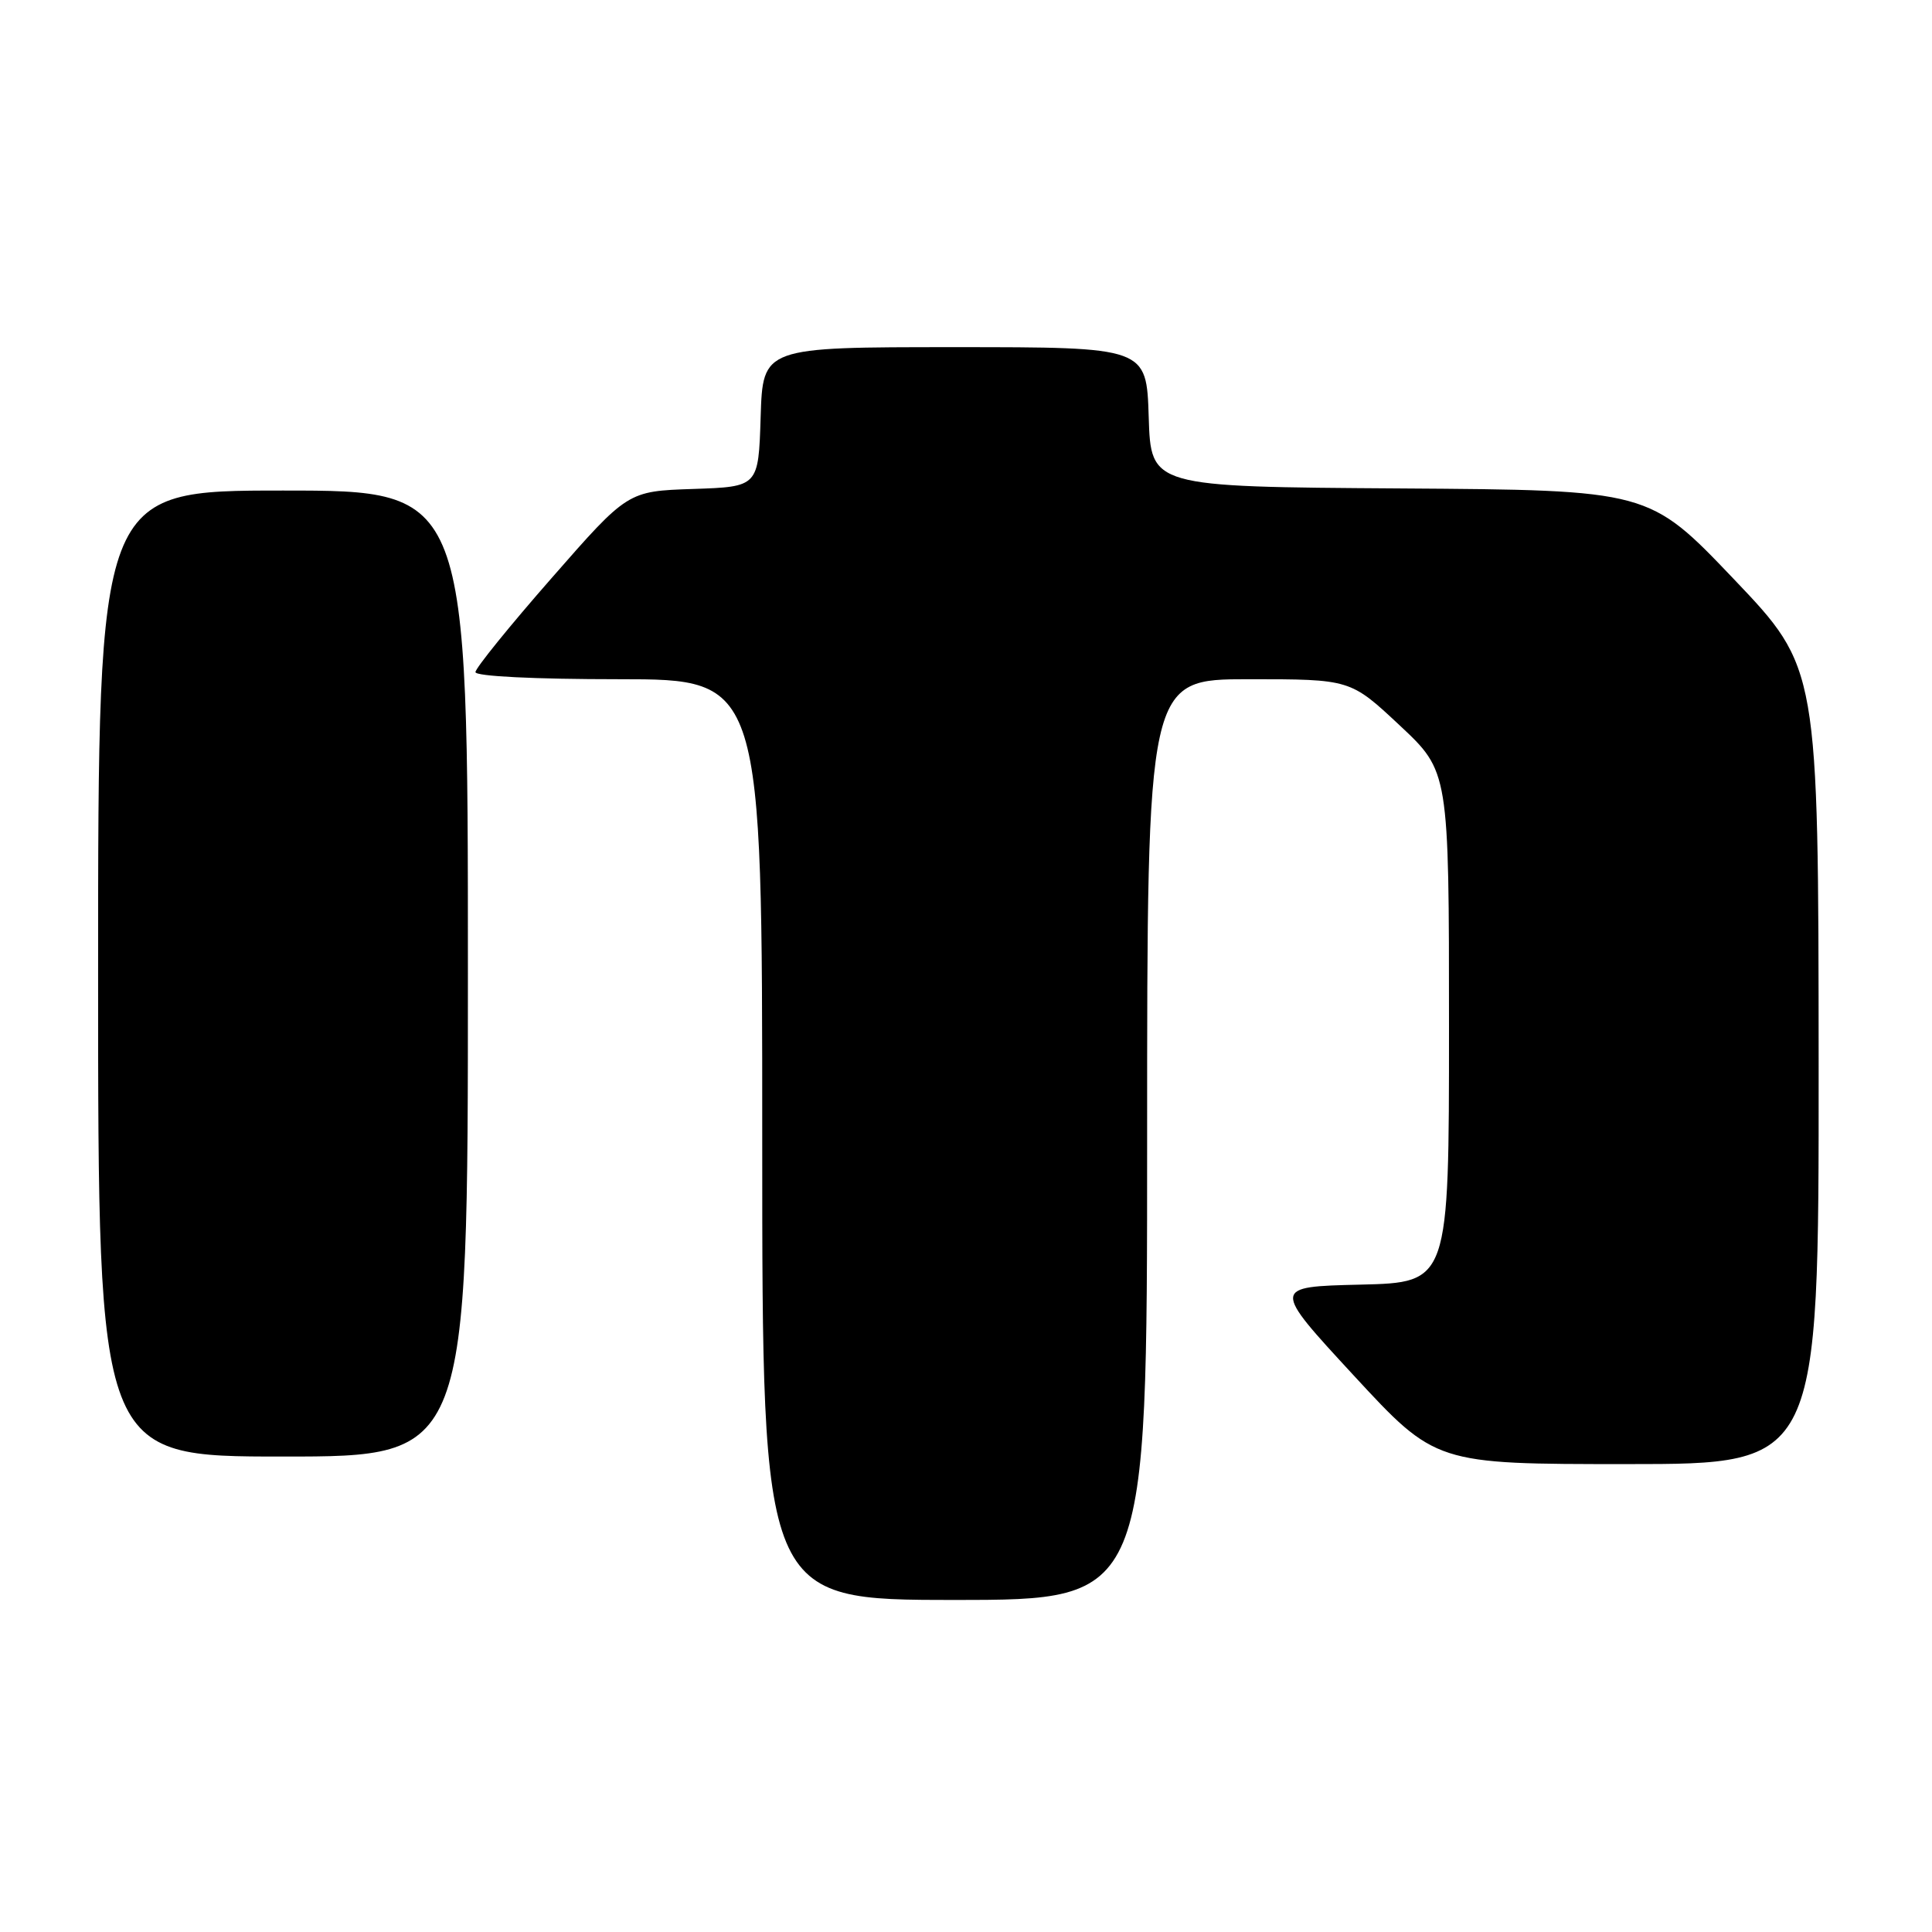 <?xml version="1.0" encoding="UTF-8" standalone="no"?>
<!DOCTYPE svg PUBLIC "-//W3C//DTD SVG 1.1//EN" "http://www.w3.org/Graphics/SVG/1.1/DTD/svg11.dtd" >
<svg xmlns="http://www.w3.org/2000/svg" xmlns:xlink="http://www.w3.org/1999/xlink" version="1.1" viewBox="0 0 256 256">
 <g >
 <path fill="currentColor"
d=" M 152.00 151.00 C 152.00 90.00 152.00 90.00 165.46 90.00 C 178.93 90.00 178.93 90.00 185.46 96.11 C 192.00 102.23 192.00 102.23 192.00 136.08 C 192.00 169.94 192.00 169.94 180.26 170.22 C 168.52 170.50 168.52 170.50 179.37 182.25 C 190.23 194.00 190.23 194.00 215.61 194.00 C 241.00 194.00 241.00 194.00 240.98 141.25 C 240.95 88.50 240.95 88.50 229.73 76.72 C 218.50 64.94 218.50 64.94 185.50 64.72 C 152.50 64.50 152.50 64.50 152.21 55.25 C 151.92 46.00 151.92 46.00 126.50 46.00 C 101.08 46.00 101.08 46.00 100.79 55.25 C 100.50 64.50 100.50 64.50 91.84 64.79 C 83.17 65.08 83.17 65.08 73.09 76.60 C 67.54 82.93 63.00 88.54 63.00 89.06 C 63.00 89.61 70.81 90.00 82.00 90.00 C 101.00 90.00 101.00 90.00 101.00 151.00 C 101.00 212.00 101.00 212.00 126.50 212.00 C 152.00 212.00 152.00 212.00 152.00 151.00 Z  M 62.00 129.00 C 62.00 65.00 62.00 65.00 37.50 65.00 C 13.00 65.00 13.00 65.00 13.00 129.00 C 13.00 193.00 13.00 193.00 37.50 193.00 C 62.00 193.00 62.00 193.00 62.00 129.00 Z "/>
</g>
</svg>